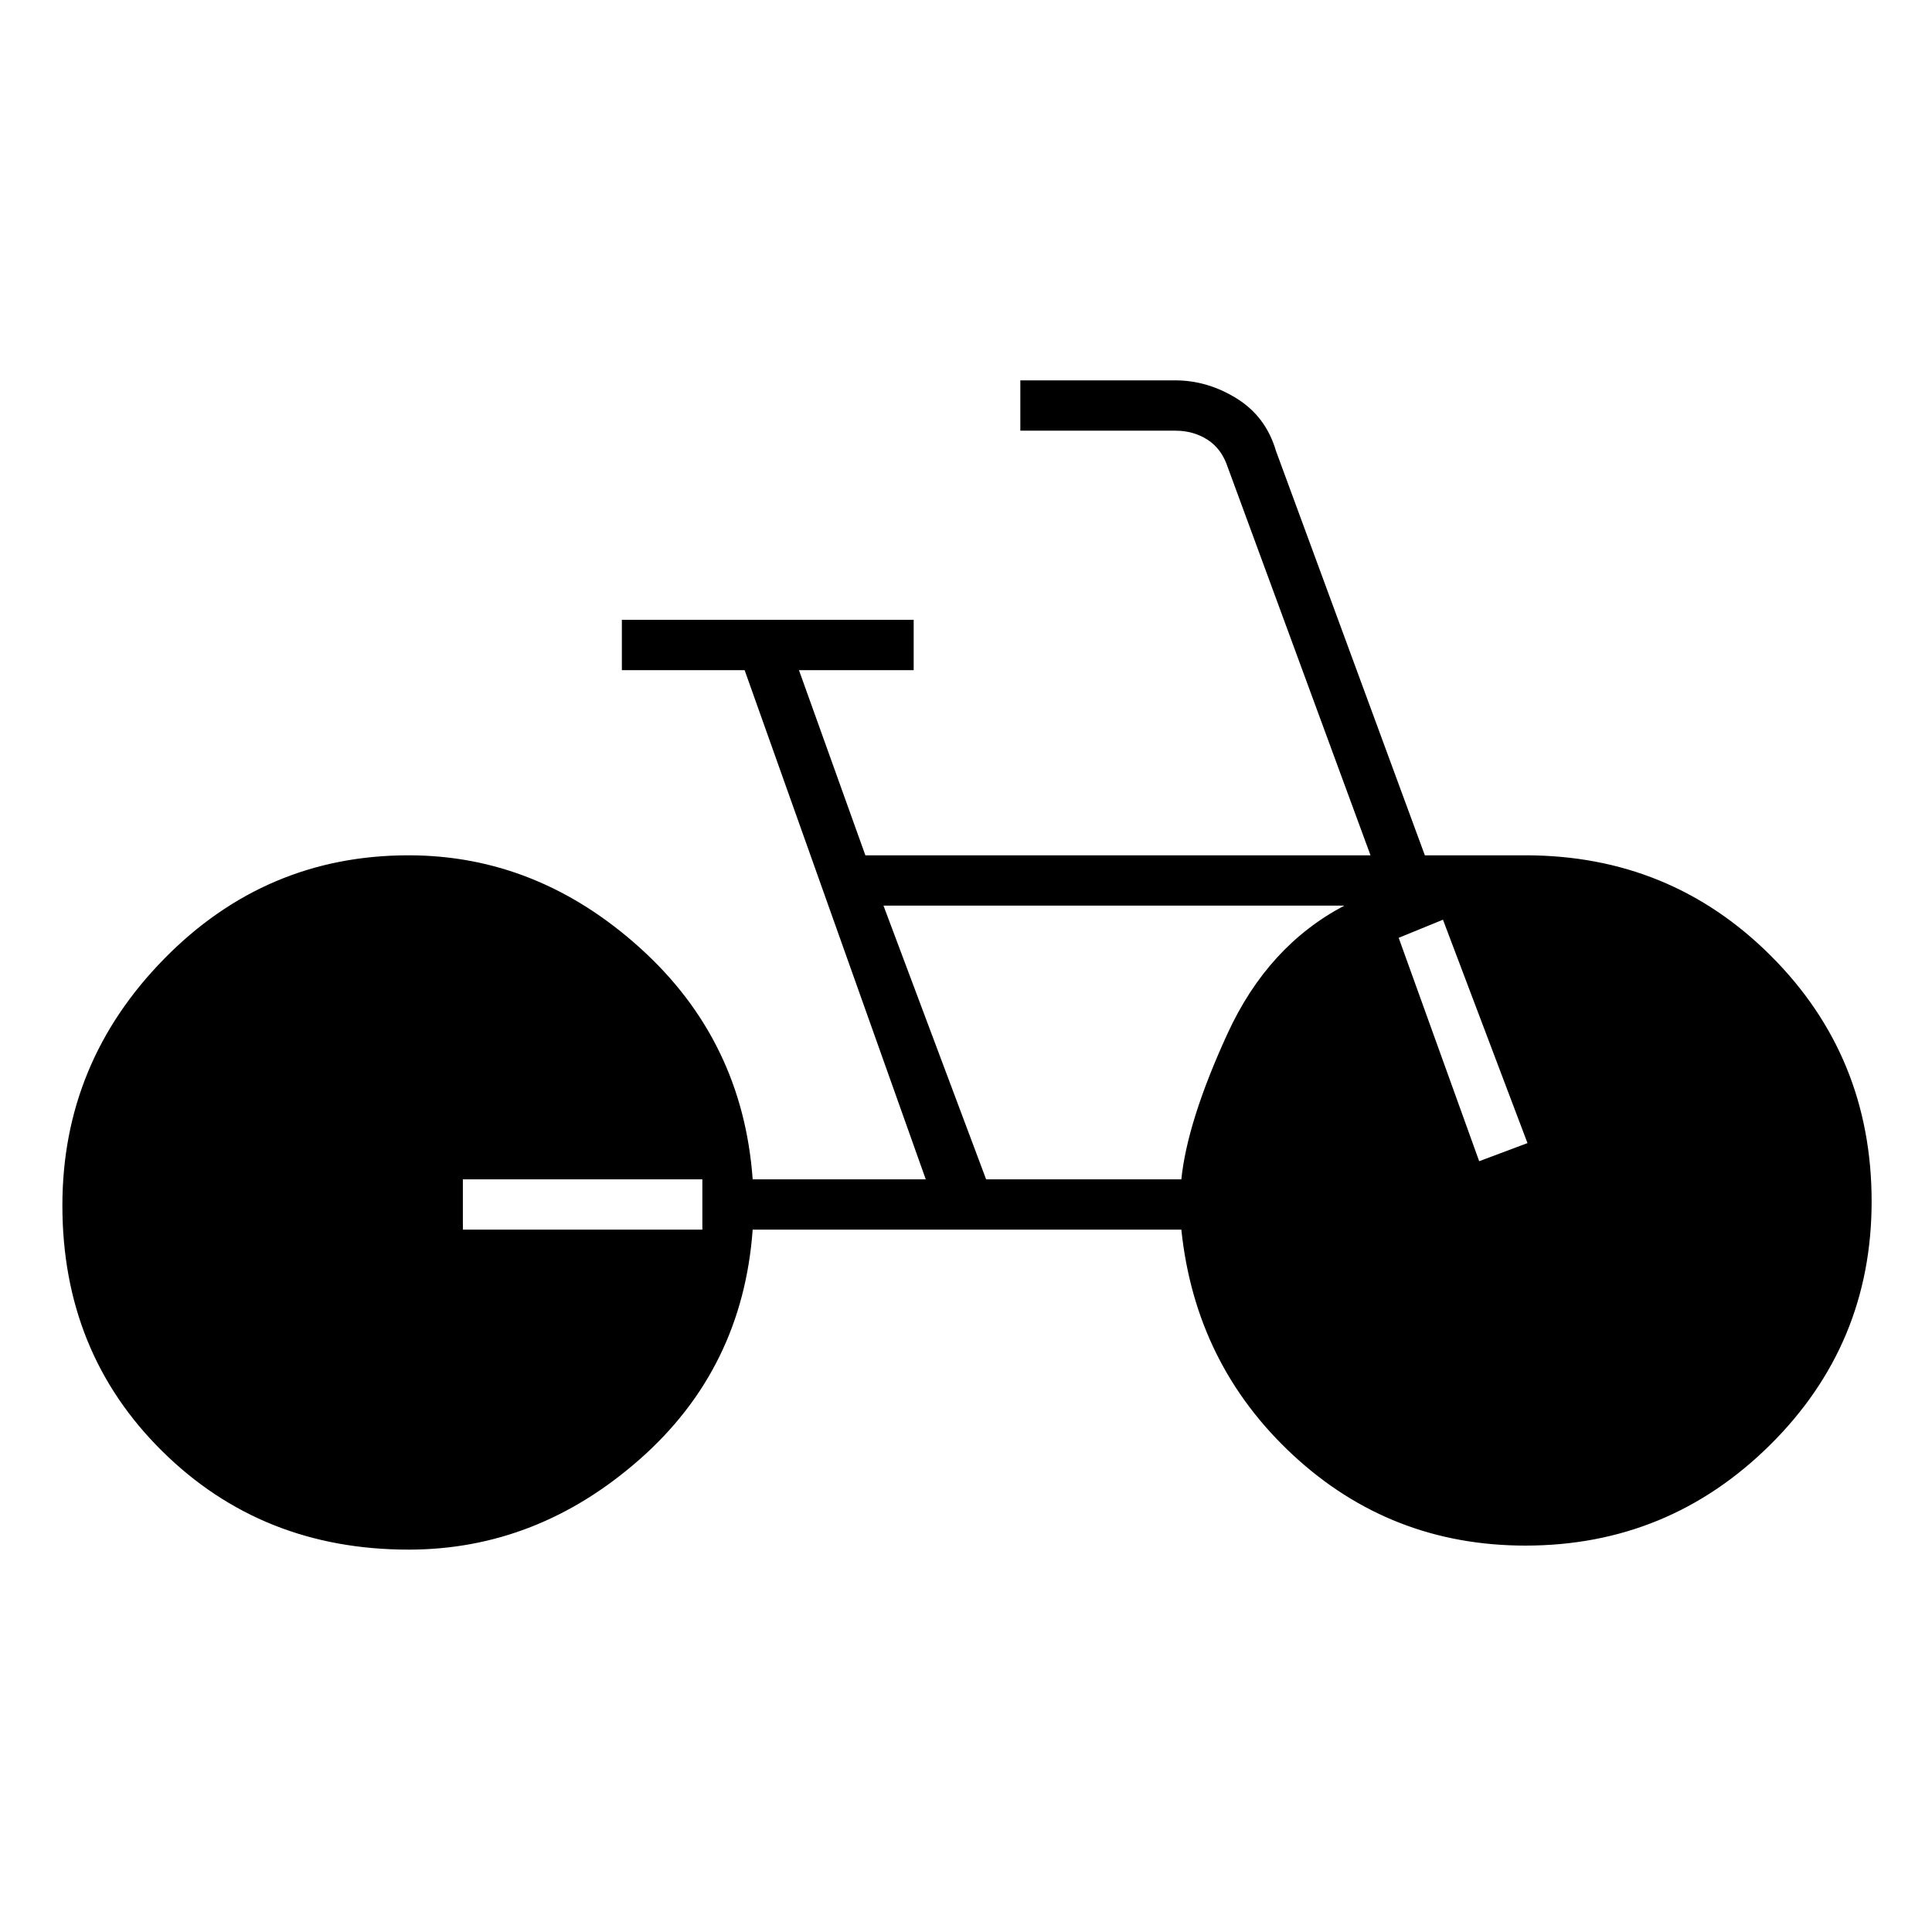<svg xmlns="http://www.w3.org/2000/svg" height="24" width="24"><path d="M5.075 19.25q-1.825 0-3.062-1.225Q.775 16.8.775 14.975q0-1.775 1.263-3.063 1.262-1.287 3.037-1.287 1.6 0 2.875 1.15t1.4 2.875h2.15L9.25 8.325H7.725V7.7h3.625v.625H9.925l.825 2.3h6.275L15.25 5.8q-.075-.225-.25-.338-.175-.112-.4-.112h-1.925v-.625H14.6q.4 0 .763.225.362.225.487.65l1.85 5.025h1.25q1.8 0 3.05 1.25 1.25 1.25 1.25 3.05 0 1.775-1.262 3.025-1.263 1.25-3.038 1.25-1.675 0-2.888-1.125-1.212-1.125-1.387-2.8H9.35q-.125 1.725-1.4 2.85T5.075 19.25Zm7.175-4.6h2.425q.075-.725.575-1.813.5-1.087 1.45-1.587h-5.725Zm6.125-.225.6-.225-1.05-2.775-.55.225Zm-12.625.85h2.975v-.625H5.75Z"/></svg>